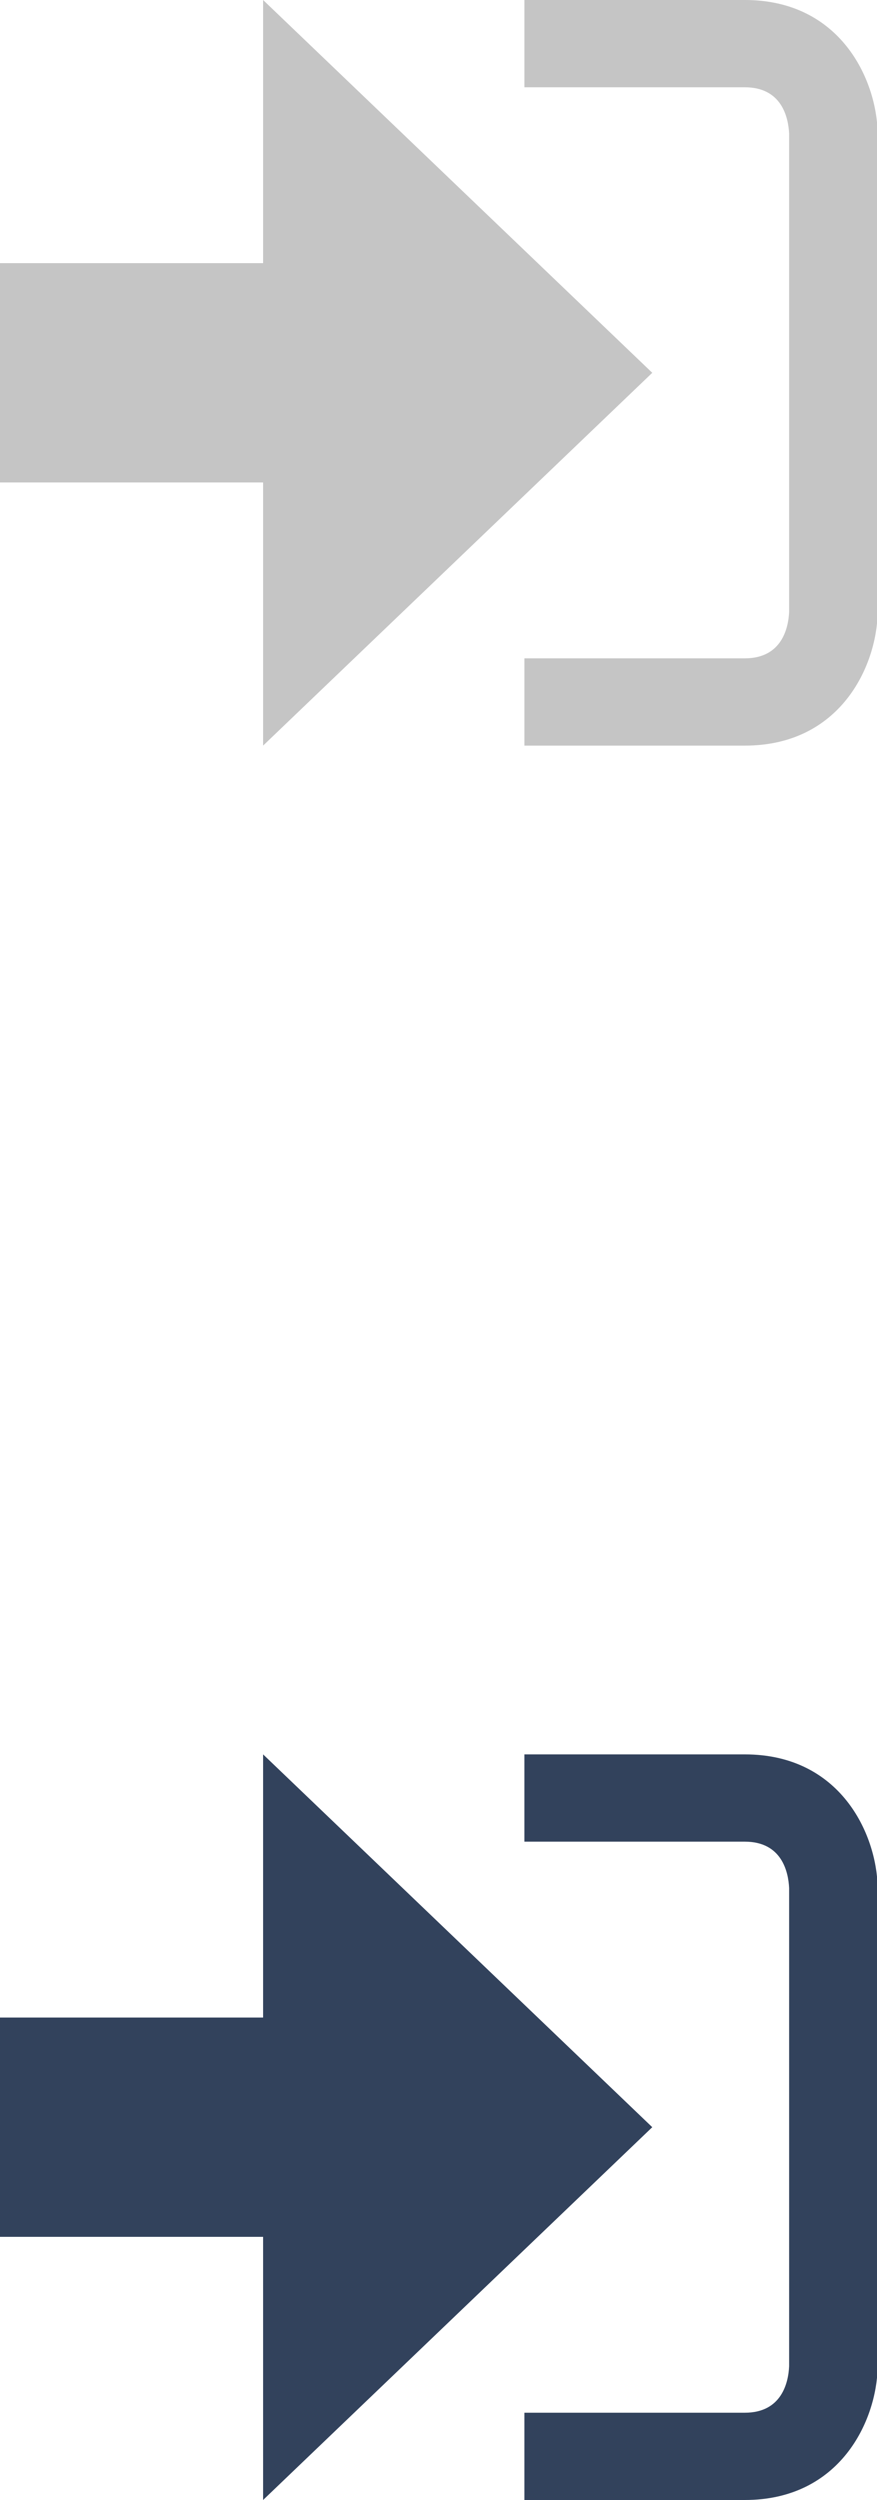 <svg xmlns="http://www.w3.org/2000/svg" xmlns:xlink="http://www.w3.org/1999/xlink" version="1.1" width="20" height="57" viewBox="0 0 20 57">
  <defs>
    <symbol id="login-icon">
      <g>
        <path d="M14.875 8.5L6 0v6H0v5h6v6z"/>
        <path d="M16.986 15.01h-5.027V17h5.027c2.178 0 3.004-1.81 3.029-3.026V3.028C19.99 1.811 19.164 0 16.986 0h-5.027v1.99h5.027c.839 0 .992.681 1.01 1.057v10.904c-.017.376-.171 1.059-1.01 1.059z"/>
      </g>
    </symbol>
  </defs>
  <use xlink:href="#login-icon" x="0" y="0" fill="#c5c5c5"/>
  <use xlink:href="#login-icon" x="0" y="40" fill="#32425c"/>
</svg>
